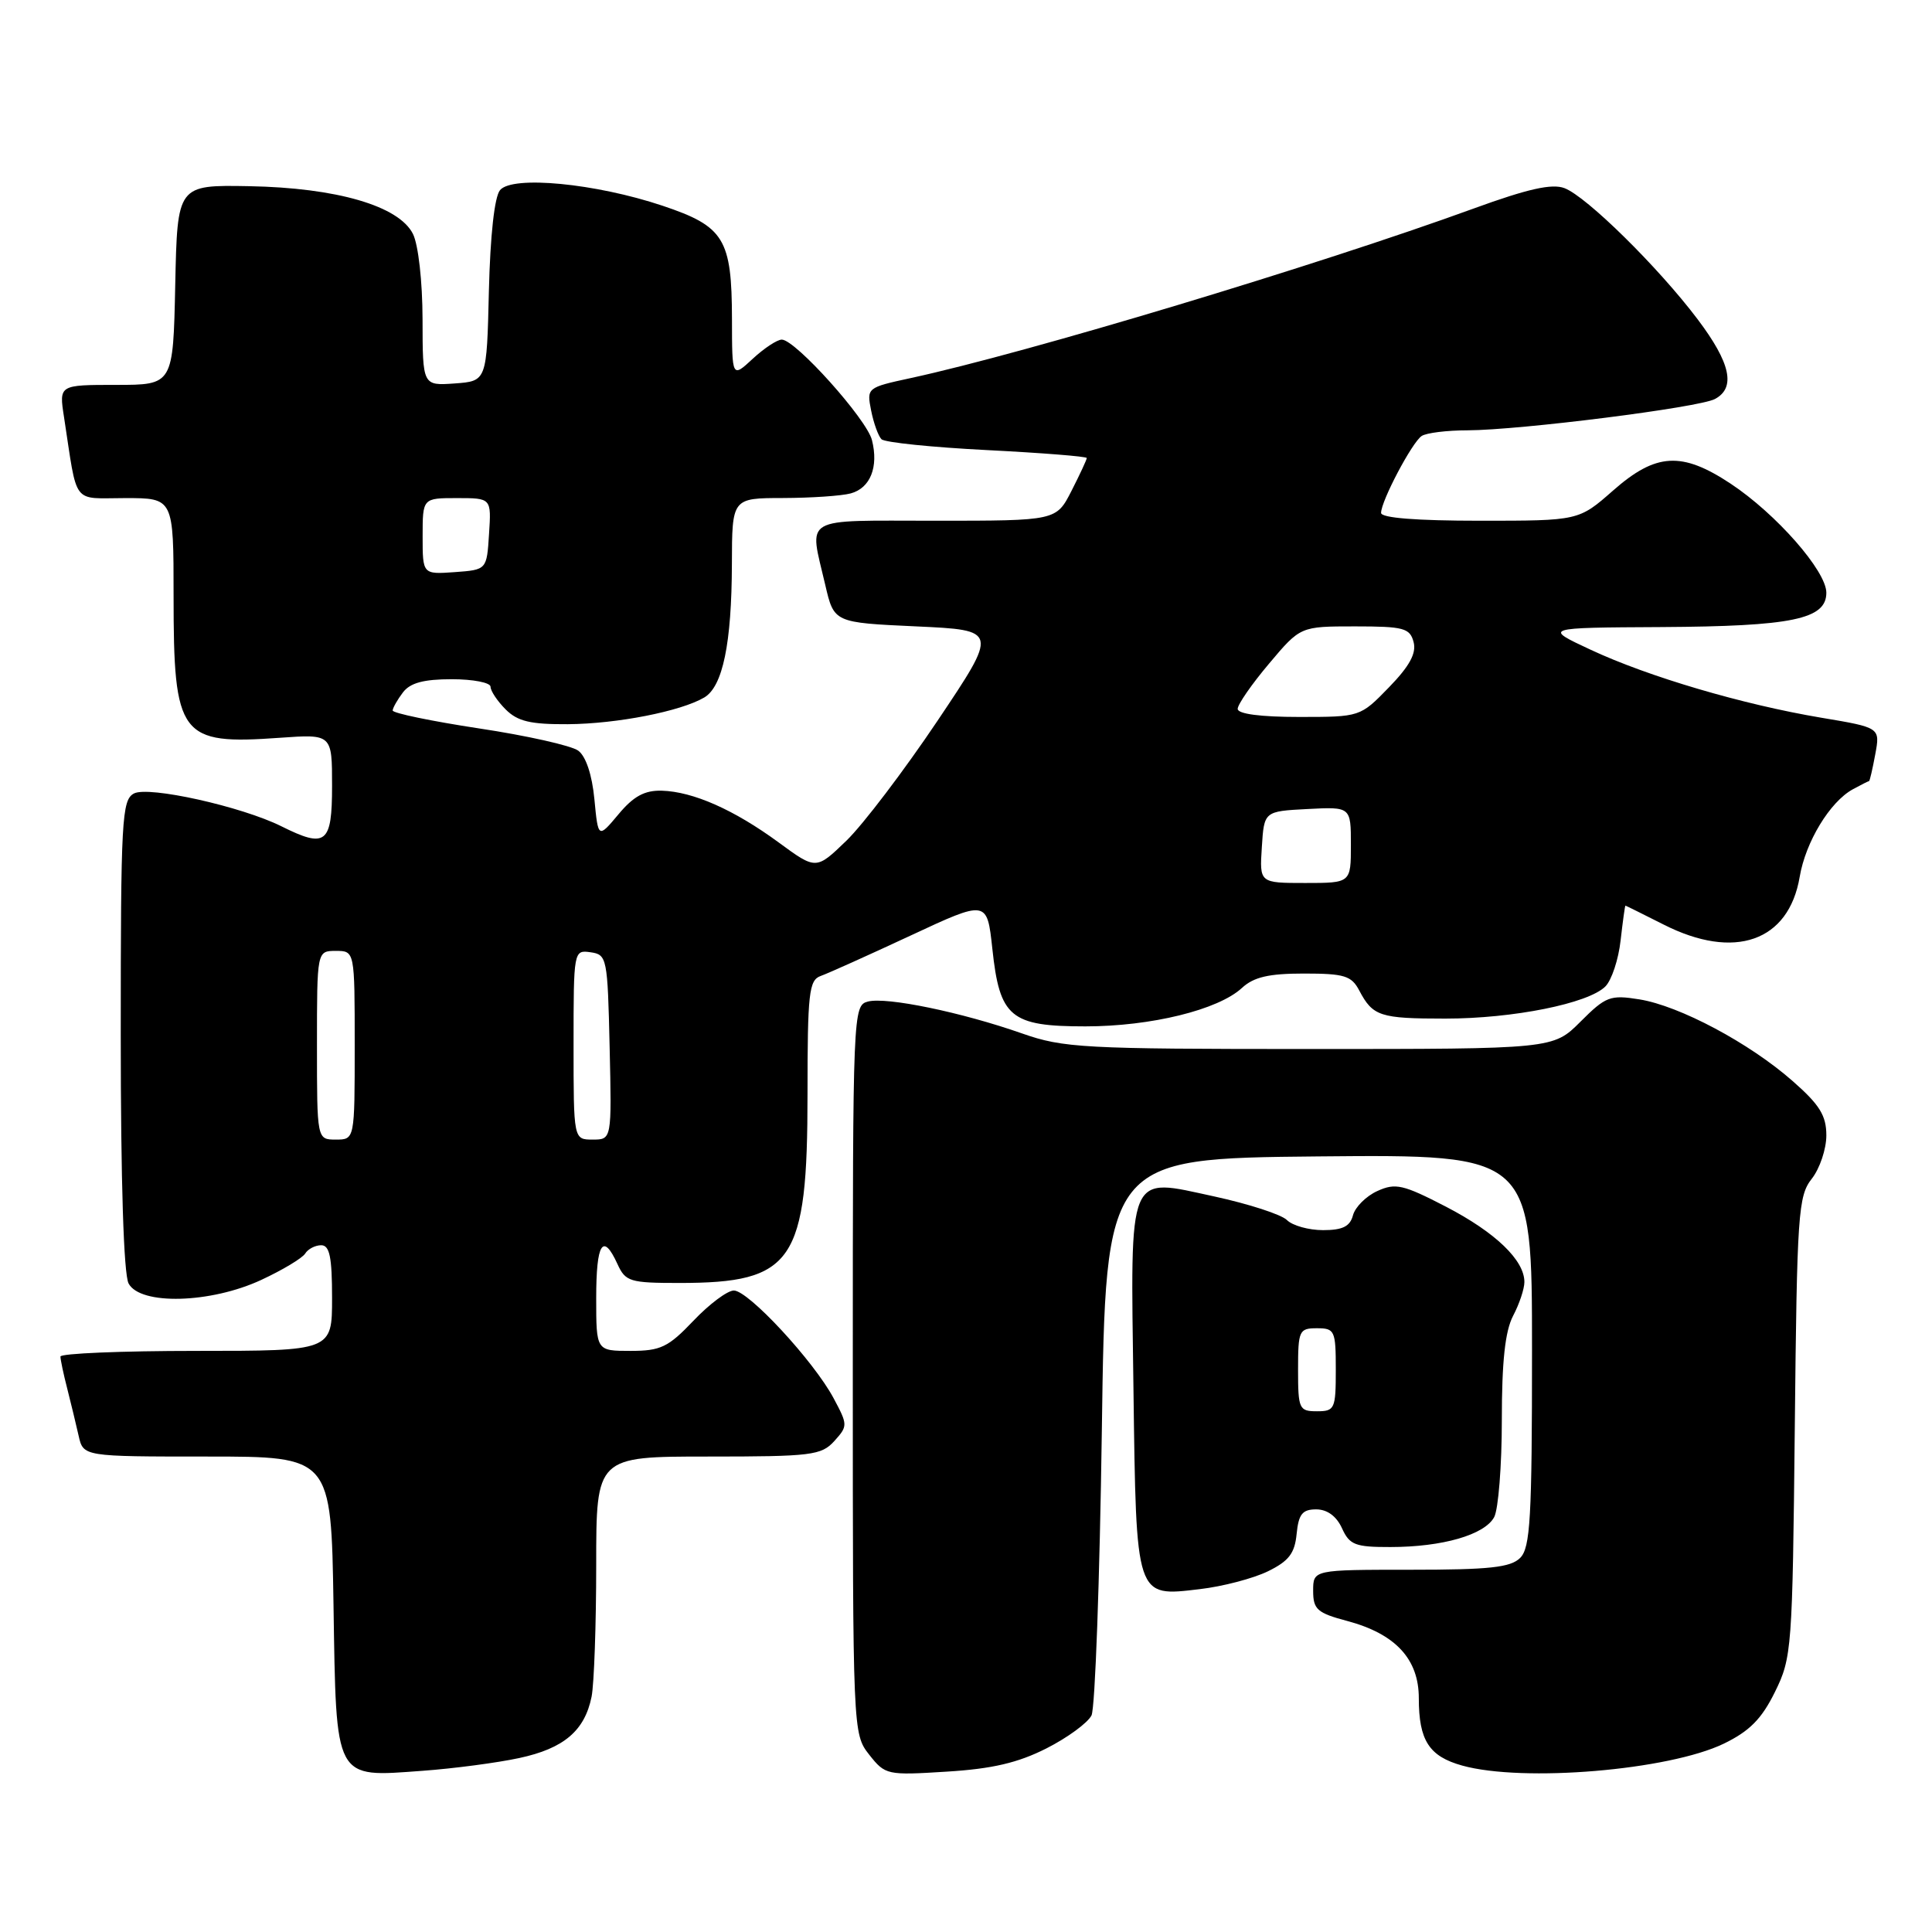 <?xml version="1.0" encoding="UTF-8" standalone="no"?>
<!DOCTYPE svg PUBLIC "-//W3C//DTD SVG 1.1//EN" "http://www.w3.org/Graphics/SVG/1.1/DTD/svg11.dtd" >
<svg xmlns="http://www.w3.org/2000/svg" xmlns:xlink="http://www.w3.org/1999/xlink" version="1.1" viewBox="0 0 256 256">
 <g >
 <path fill="currentColor"
d=" M 68.80 232.95 C 74.72 231.68 77.48 229.33 78.39 224.81 C 78.72 223.13 79.00 215.28 79.00 207.38 C 79.00 193.00 79.00 193.00 93.85 193.00 C 107.54 193.00 108.83 192.84 110.55 190.95 C 112.35 188.95 112.35 188.81 110.45 185.26 C 107.81 180.33 99.16 171.00 97.24 171.00 C 96.39 171.00 93.98 172.80 91.89 175.00 C 88.54 178.52 87.54 179.00 83.54 179.00 C 79.00 179.00 79.00 179.00 79.00 172.00 C 79.00 164.69 79.89 163.27 81.82 167.50 C 82.88 169.82 83.46 170.00 90.01 170.00 C 105.13 170.00 107.00 167.24 107.00 145.00 C 107.00 131.56 107.19 129.87 108.75 129.32 C 109.71 128.98 115.07 126.57 120.65 123.97 C 130.79 119.24 130.79 119.24 131.49 125.71 C 132.46 134.81 133.88 136.00 143.82 136.00 C 152.51 136.00 161.42 133.81 164.56 130.91 C 166.13 129.46 168.12 129.00 172.78 129.00 C 178.14 129.00 179.08 129.29 180.11 131.25 C 181.91 134.66 182.85 134.97 191.50 134.97 C 200.50 134.97 210.46 132.97 212.72 130.71 C 213.55 129.88 214.46 127.13 214.74 124.60 C 215.03 122.07 215.31 120.00 215.38 120.00 C 215.45 120.01 217.71 121.13 220.42 122.50 C 229.83 127.28 237.02 124.76 238.47 116.18 C 239.25 111.56 242.47 106.25 245.50 104.59 C 246.60 103.99 247.57 103.50 247.66 103.50 C 247.75 103.50 248.12 101.91 248.48 99.96 C 249.14 96.41 249.14 96.41 241.32 95.10 C 230.91 93.35 218.44 89.68 210.76 86.09 C 204.50 83.17 204.50 83.17 220.10 83.09 C 237.48 82.99 242.00 82.05 242.00 78.54 C 242.00 75.66 235.36 68.09 229.32 64.09 C 222.84 59.80 219.42 60.00 213.74 65.00 C 209.19 69.00 209.19 69.00 196.10 69.00 C 187.70 69.00 183.00 68.63 183.00 67.96 C 183.00 66.39 187.11 58.60 188.38 57.77 C 189.00 57.36 191.73 57.02 194.46 57.02 C 201.46 56.99 225.13 54.00 227.24 52.87 C 230.03 51.38 229.32 48.10 224.94 42.30 C 219.74 35.41 210.22 26.03 207.30 24.93 C 205.65 24.30 202.46 25.01 195.27 27.63 C 174.59 35.16 136.08 46.76 120.66 50.10 C 114.88 51.35 114.83 51.39 115.43 54.40 C 115.76 56.07 116.38 57.78 116.80 58.20 C 117.23 58.63 123.52 59.27 130.79 59.64 C 138.05 60.01 144.00 60.48 144.00 60.69 C 144.00 60.91 143.09 62.86 141.98 65.04 C 139.96 69.00 139.96 69.00 123.98 69.00 C 105.96 69.00 107.21 68.27 109.35 77.50 C 110.51 82.50 110.51 82.50 121.40 83.00 C 132.28 83.50 132.28 83.50 124.23 95.50 C 119.80 102.10 114.37 109.25 112.16 111.39 C 108.14 115.27 108.14 115.27 103.18 111.63 C 97.26 107.29 91.84 104.89 87.68 104.77 C 85.41 104.71 83.94 105.51 81.95 107.90 C 79.26 111.11 79.26 111.11 78.76 105.89 C 78.45 102.66 77.63 100.20 76.61 99.46 C 75.71 98.80 69.80 97.47 63.48 96.52 C 57.17 95.56 52.01 94.49 52.03 94.14 C 52.05 93.79 52.66 92.71 53.39 91.75 C 54.35 90.48 56.14 90.00 59.86 90.00 C 62.69 90.00 65.00 90.45 65.00 91.00 C 65.00 91.55 65.90 92.90 67.00 94.00 C 68.59 95.59 70.30 95.99 75.25 95.96 C 81.76 95.91 90.19 94.26 93.32 92.42 C 95.77 90.97 96.95 85.27 96.98 74.75 C 97.00 66.00 97.00 66.00 103.75 65.99 C 107.46 65.98 111.50 65.71 112.72 65.38 C 115.32 64.68 116.44 61.88 115.54 58.32 C 114.85 55.54 105.39 45.00 103.59 45.00 C 102.98 45.00 101.25 46.14 99.74 47.54 C 97.00 50.08 97.00 50.08 96.99 42.29 C 96.97 31.63 95.96 30.00 87.79 27.26 C 78.91 24.29 67.89 23.23 66.26 25.19 C 65.52 26.07 64.96 31.20 64.78 38.56 C 64.50 50.50 64.50 50.50 60.25 50.81 C 56.00 51.11 56.00 51.11 55.99 42.31 C 55.98 37.28 55.43 32.43 54.72 31.00 C 52.86 27.28 44.60 24.88 33.00 24.67 C 23.50 24.50 23.50 24.50 23.22 37.75 C 22.94 51.00 22.94 51.00 15.38 51.00 C 7.82 51.00 7.82 51.00 8.48 55.25 C 10.31 67.15 9.44 66.00 16.61 66.00 C 23.00 66.00 23.00 66.00 23.00 78.95 C 23.00 97.63 23.81 98.71 37.08 97.76 C 44.00 97.27 44.00 97.27 44.00 104.13 C 44.00 111.81 43.20 112.44 37.27 109.48 C 32.00 106.86 19.68 104.12 17.75 105.14 C 16.14 106.00 16.00 108.57 16.00 137.10 C 16.00 156.58 16.39 168.85 17.04 170.07 C 18.59 172.97 27.91 172.72 34.63 169.59 C 37.45 168.28 40.06 166.71 40.44 166.10 C 40.81 165.50 41.77 165.00 42.56 165.00 C 43.68 165.00 44.00 166.57 44.00 172.00 C 44.00 179.00 44.00 179.00 26.00 179.00 C 16.10 179.00 8.00 179.34 8.01 179.75 C 8.01 180.16 8.41 182.07 8.91 184.00 C 9.40 185.93 10.08 188.74 10.42 190.25 C 11.04 193.00 11.04 193.00 27.46 193.00 C 43.88 193.00 43.88 193.00 44.19 212.58 C 44.56 236.14 44.22 235.50 56.00 234.64 C 60.12 234.34 65.88 233.58 68.80 232.95 Z  M 138.66 231.67 C 141.46 230.25 144.14 228.28 144.63 227.30 C 145.11 226.31 145.72 209.30 146.00 189.50 C 146.50 153.50 146.50 153.50 174.75 153.23 C 203.00 152.97 203.00 152.97 203.00 178.91 C 203.00 201.17 202.78 205.08 201.43 206.43 C 200.16 207.70 197.35 208.00 186.93 208.00 C 174.00 208.00 174.00 208.00 174.00 210.79 C 174.00 213.26 174.53 213.73 178.56 214.80 C 184.92 216.51 188.00 219.84 188.00 225.02 C 188.00 230.62 189.36 232.73 193.76 233.95 C 201.83 236.19 221.12 234.57 228.42 231.04 C 231.82 229.39 233.43 227.77 235.19 224.19 C 237.43 219.65 237.51 218.51 237.82 189.07 C 238.11 160.78 238.27 158.47 240.07 156.19 C 241.13 154.84 242.00 152.25 242.00 150.45 C 242.00 147.82 241.12 146.39 237.54 143.25 C 231.83 138.22 222.54 133.27 217.21 132.42 C 213.36 131.80 212.77 132.03 209.42 135.38 C 205.80 139.00 205.80 139.00 173.56 139.00 C 143.52 139.00 140.91 138.86 135.41 136.93 C 127.40 134.12 117.46 132.07 115.01 132.71 C 113.03 133.23 113.00 133.98 113.00 181.48 C 113.00 229.51 113.01 229.74 115.17 232.50 C 117.30 235.20 117.53 235.25 125.46 234.75 C 131.48 234.38 134.89 233.58 138.66 231.67 Z  M 168.00 208.21 C 170.78 206.85 171.56 205.83 171.81 203.25 C 172.07 200.63 172.57 200.00 174.40 200.00 C 175.86 200.00 177.09 200.90 177.82 202.50 C 178.82 204.71 179.57 205.00 184.23 204.99 C 191.14 204.99 196.73 203.37 197.99 201.02 C 198.54 199.98 199.00 194.20 199.00 188.18 C 199.00 180.41 199.43 176.40 200.49 174.36 C 201.32 172.79 201.99 170.77 201.99 169.88 C 202.00 166.99 198.17 163.31 191.63 159.91 C 185.91 156.95 184.91 156.72 182.50 157.82 C 181.02 158.49 179.57 159.94 179.28 161.02 C 178.89 162.51 177.91 163.00 175.31 163.00 C 173.41 163.00 171.26 162.40 170.52 161.66 C 169.79 160.93 165.47 159.53 160.92 158.54 C 149.27 156.03 149.80 154.78 150.19 184.10 C 150.56 211.94 150.44 211.58 158.97 210.57 C 162.01 210.22 166.07 209.15 168.00 208.21 Z  M 42.00 138.50 C 42.00 126.00 42.00 126.00 44.50 126.00 C 47.00 126.00 47.00 126.00 47.00 138.50 C 47.00 151.00 47.00 151.00 44.50 151.00 C 42.00 151.00 42.00 151.00 42.00 138.50 Z  M 76.00 138.43 C 76.00 125.97 76.02 125.86 78.25 126.18 C 80.43 126.49 80.51 126.91 80.78 138.75 C 81.06 151.00 81.06 151.00 78.53 151.00 C 76.00 151.00 76.00 151.00 76.00 138.43 Z  M 167.20 112.25 C 167.50 107.50 167.50 107.50 173.25 107.20 C 179.00 106.90 179.00 106.90 179.00 111.95 C 179.00 117.00 179.00 117.00 172.95 117.00 C 166.89 117.00 166.89 117.00 167.20 112.25 Z  M 164.00 93.93 C 164.00 93.34 165.87 90.64 168.16 87.93 C 172.31 83.00 172.31 83.00 179.54 83.00 C 186.01 83.00 186.82 83.22 187.31 85.08 C 187.70 86.56 186.78 88.26 184.04 91.08 C 180.23 95.00 180.23 95.00 172.12 95.00 C 167.02 95.00 164.00 94.60 164.00 93.93 Z  M 56.00 71.06 C 56.00 66.00 56.00 66.00 60.55 66.00 C 65.11 66.00 65.11 66.00 64.80 70.75 C 64.50 75.50 64.50 75.50 60.25 75.81 C 56.00 76.11 56.00 76.11 56.00 71.06 Z  M 172.00 181.50 C 172.00 176.30 172.14 176.00 174.50 176.00 C 176.86 176.00 177.00 176.30 177.00 181.50 C 177.00 186.70 176.86 187.00 174.50 187.00 C 172.14 187.00 172.00 186.70 172.00 181.50 Z "/>
</g>
</svg>